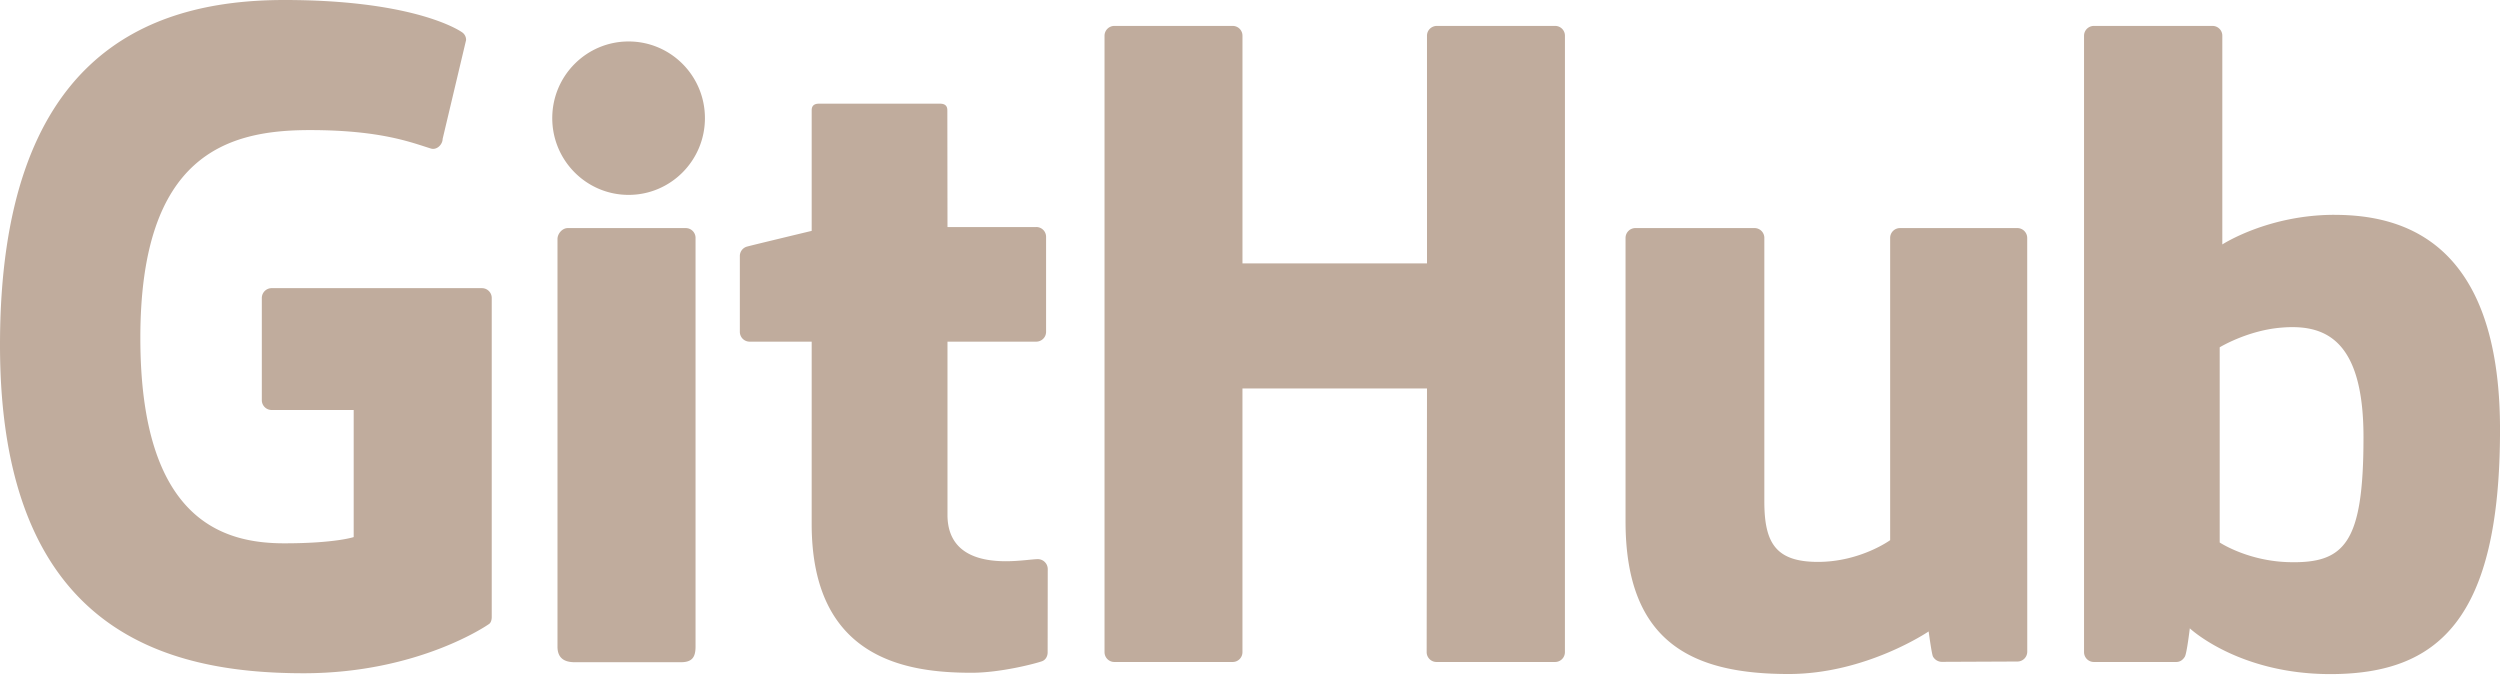 <svg xmlns="http://www.w3.org/2000/svg" width="174" height="47" fill="none" viewBox="0 0 174 47"><g clip-path="url(#a)"><path fill="#c0ac9d" d="M33.541 20.055H18.908a.687.687 0 0 0-.685.681v7.119c0 .375.307.681.684.681h5.71v8.845s-1.283.434-4.826.434c-4.182 0-10.023-1.52-10.023-14.298 0-12.782 6.083-14.463 11.792-14.463 4.943 0 7.072.865 8.427 1.283.426.13.82-.292.82-.668l1.632-6.878a.63.63 0 0 0-.262-.532C31.627 1.87 28.271 0 19.79 0 10.021 0 0 4.135 0 24.015s11.473 22.843 21.142 22.843c8.005 0 12.86-3.404 12.86-3.404.201-.11.223-.388.223-.516V20.736a.683.683 0 0 0-.684-.68M108.92 2.488a.68.68 0 0 0-.679-.684H100a.69.69 0 0 0-.632.423.7.7 0 0 0-.05.261l.001 15.844H86.476V2.489a.68.68 0 0 0-.68-.685h-8.24a.686.686 0 0 0-.681.685v42.899c0 .379.306.686.68.686h8.24c.377 0 .68-.307.68-.686v-18.35h12.844l-.023 18.35c0 .378.306.686.683.686h8.259a.683.683 0 0 0 .68-.686zM49.063 8.224c0-2.952-2.379-5.338-5.313-5.338-2.932 0-5.313 2.386-5.313 5.338 0 2.948 2.381 5.34 5.313 5.34 2.934 0 5.313-2.392 5.313-5.34M48.41 36.36V16.558a.68.68 0 0 0-.681-.683h-8.214c-.377 0-.714.387-.714.763v28.37c0 .834.522 1.082 1.198 1.082h7.4c.813 0 1.011-.397 1.011-1.095zm92.002-20.485h-8.177a.683.683 0 0 0-.68.686v21.035s-2.078 1.512-5.026 1.512-3.731-1.331-3.731-4.203V16.56a.683.683 0 0 0-.68-.686h-8.298a.686.686 0 0 0-.682.686v19.733c0 8.53 4.78 10.618 11.354 10.618 5.393 0 9.742-2.964 9.742-2.964s.207 1.562.3 1.747a.72.72 0 0 0 .602.371l5.279-.023a.685.685 0 0 0 .682-.684l-.003-28.798a.69.69 0 0 0-.682-.686m18.839 23.25c-2.836-.087-4.76-1.367-4.76-1.367V24.172s1.898-1.157 4.226-1.364c2.945-.262 5.782.622 5.782 7.611 0 7.37-1.281 8.824-5.248 8.705m3.225-24.172c-4.644 0-7.803 2.062-7.803 2.062V2.488a.67.67 0 0 0-.197-.482.68.68 0 0 0-.483-.202h-8.263a.69.69 0 0 0-.63.423.7.7 0 0 0-.051.261v42.9c0 .378.305.686.682.686h5.733c.259 0 .454-.132.598-.364.143-.23.348-1.978.348-1.978s3.379 3.185 9.775 3.185c7.509 0 11.816-3.79 11.816-17.013s-6.878-14.95-11.525-14.95m-90.35.848h-6.181l-.01-8.124c0-.308-.159-.462-.516-.462h-8.423c-.327 0-.503.144-.503.457v8.396s-4.221 1.013-4.506 1.095a.68.68 0 0 0-.494.654v5.276c0 .38.305.685.681.685h4.319V36.47c0 9.427 6.646 10.354 11.13 10.354 2.05 0 4.501-.655 4.906-.804.245-.09.387-.341.387-.615l.007-5.804a.694.694 0 0 0-.683-.685c-.36 0-1.282.146-2.23.146-3.036 0-4.065-1.404-4.065-3.222V23.779h6.18a.69.69 0 0 0 .632-.425.7.7 0 0 0 .05-.261v-6.608a.68.68 0 0 0-.681-.684"/></g><defs><clipPath id="a"><path fill="#fff" d="M0 0h174v47H0z"/></clipPath></defs></svg>
